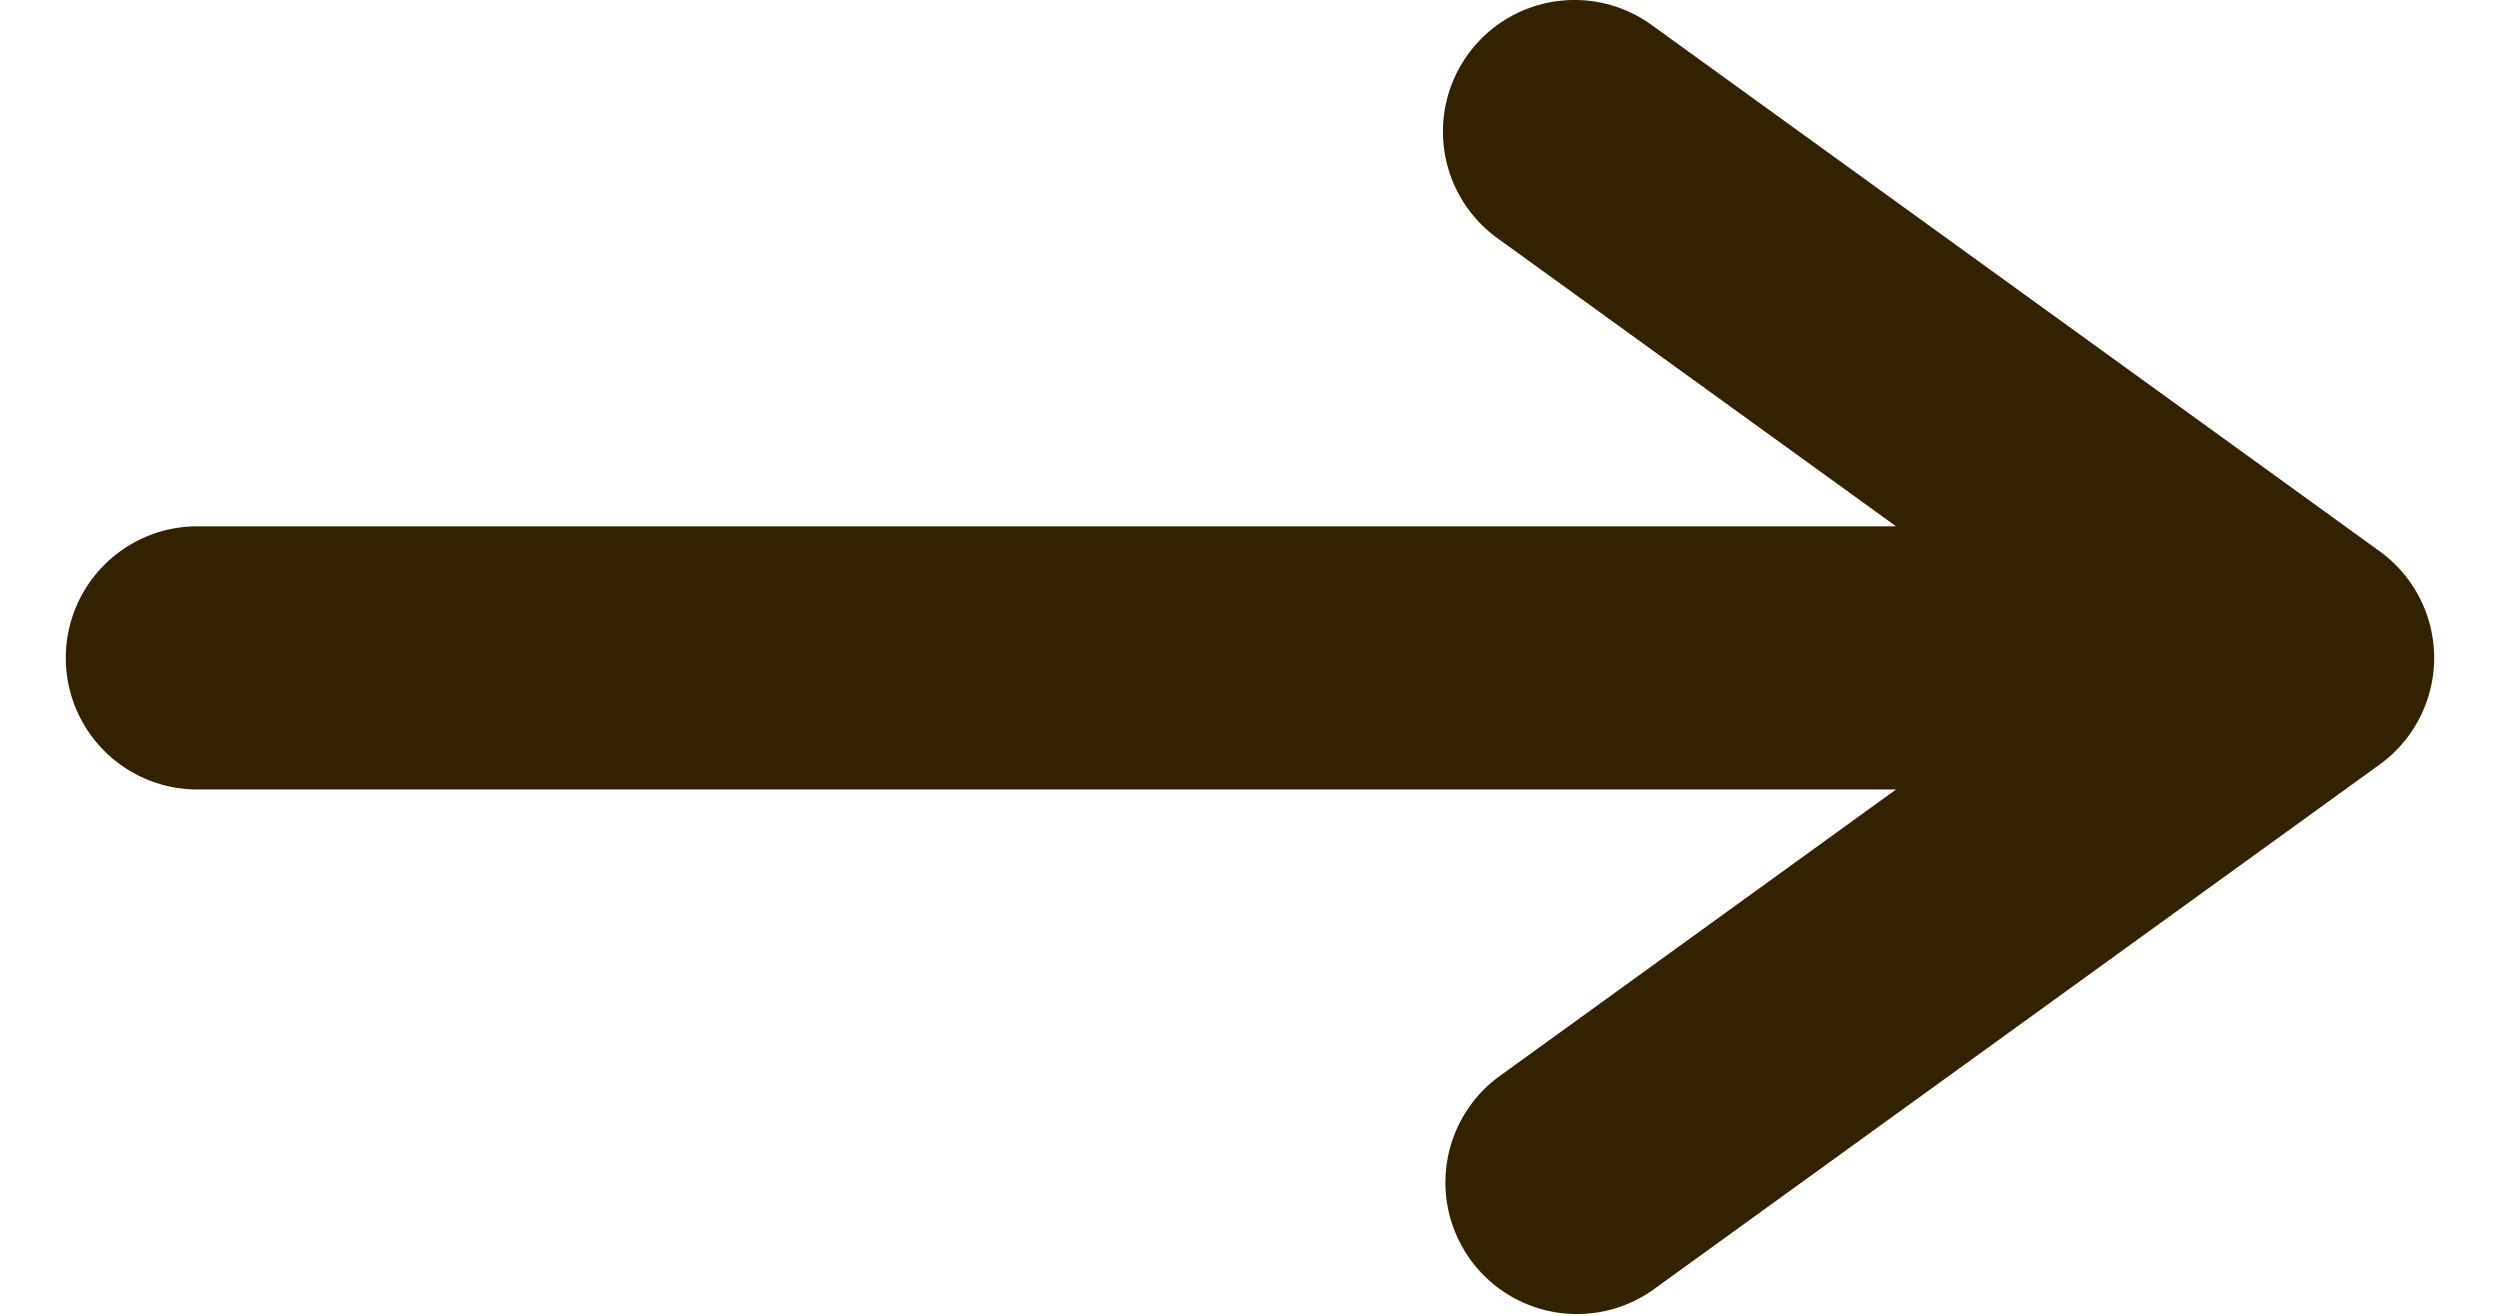 <svg xmlns="http://www.w3.org/2000/svg" width="19" height="10" fill="none"><path fill="#320" fill-rule="evenodd" d="M11.156.414A1 1 0 0 1 12.553.19l5.533 4a1 1 0 0 1 0 1.62l-5.533 4a1 1 0 0 1-1.172-1.62L14.41 6H1.5a1 1 0 1 1 0-2h12.91l-3.03-2.19a1 1 0 0 1-.224-1.396Z" clip-rule="evenodd"/></svg>